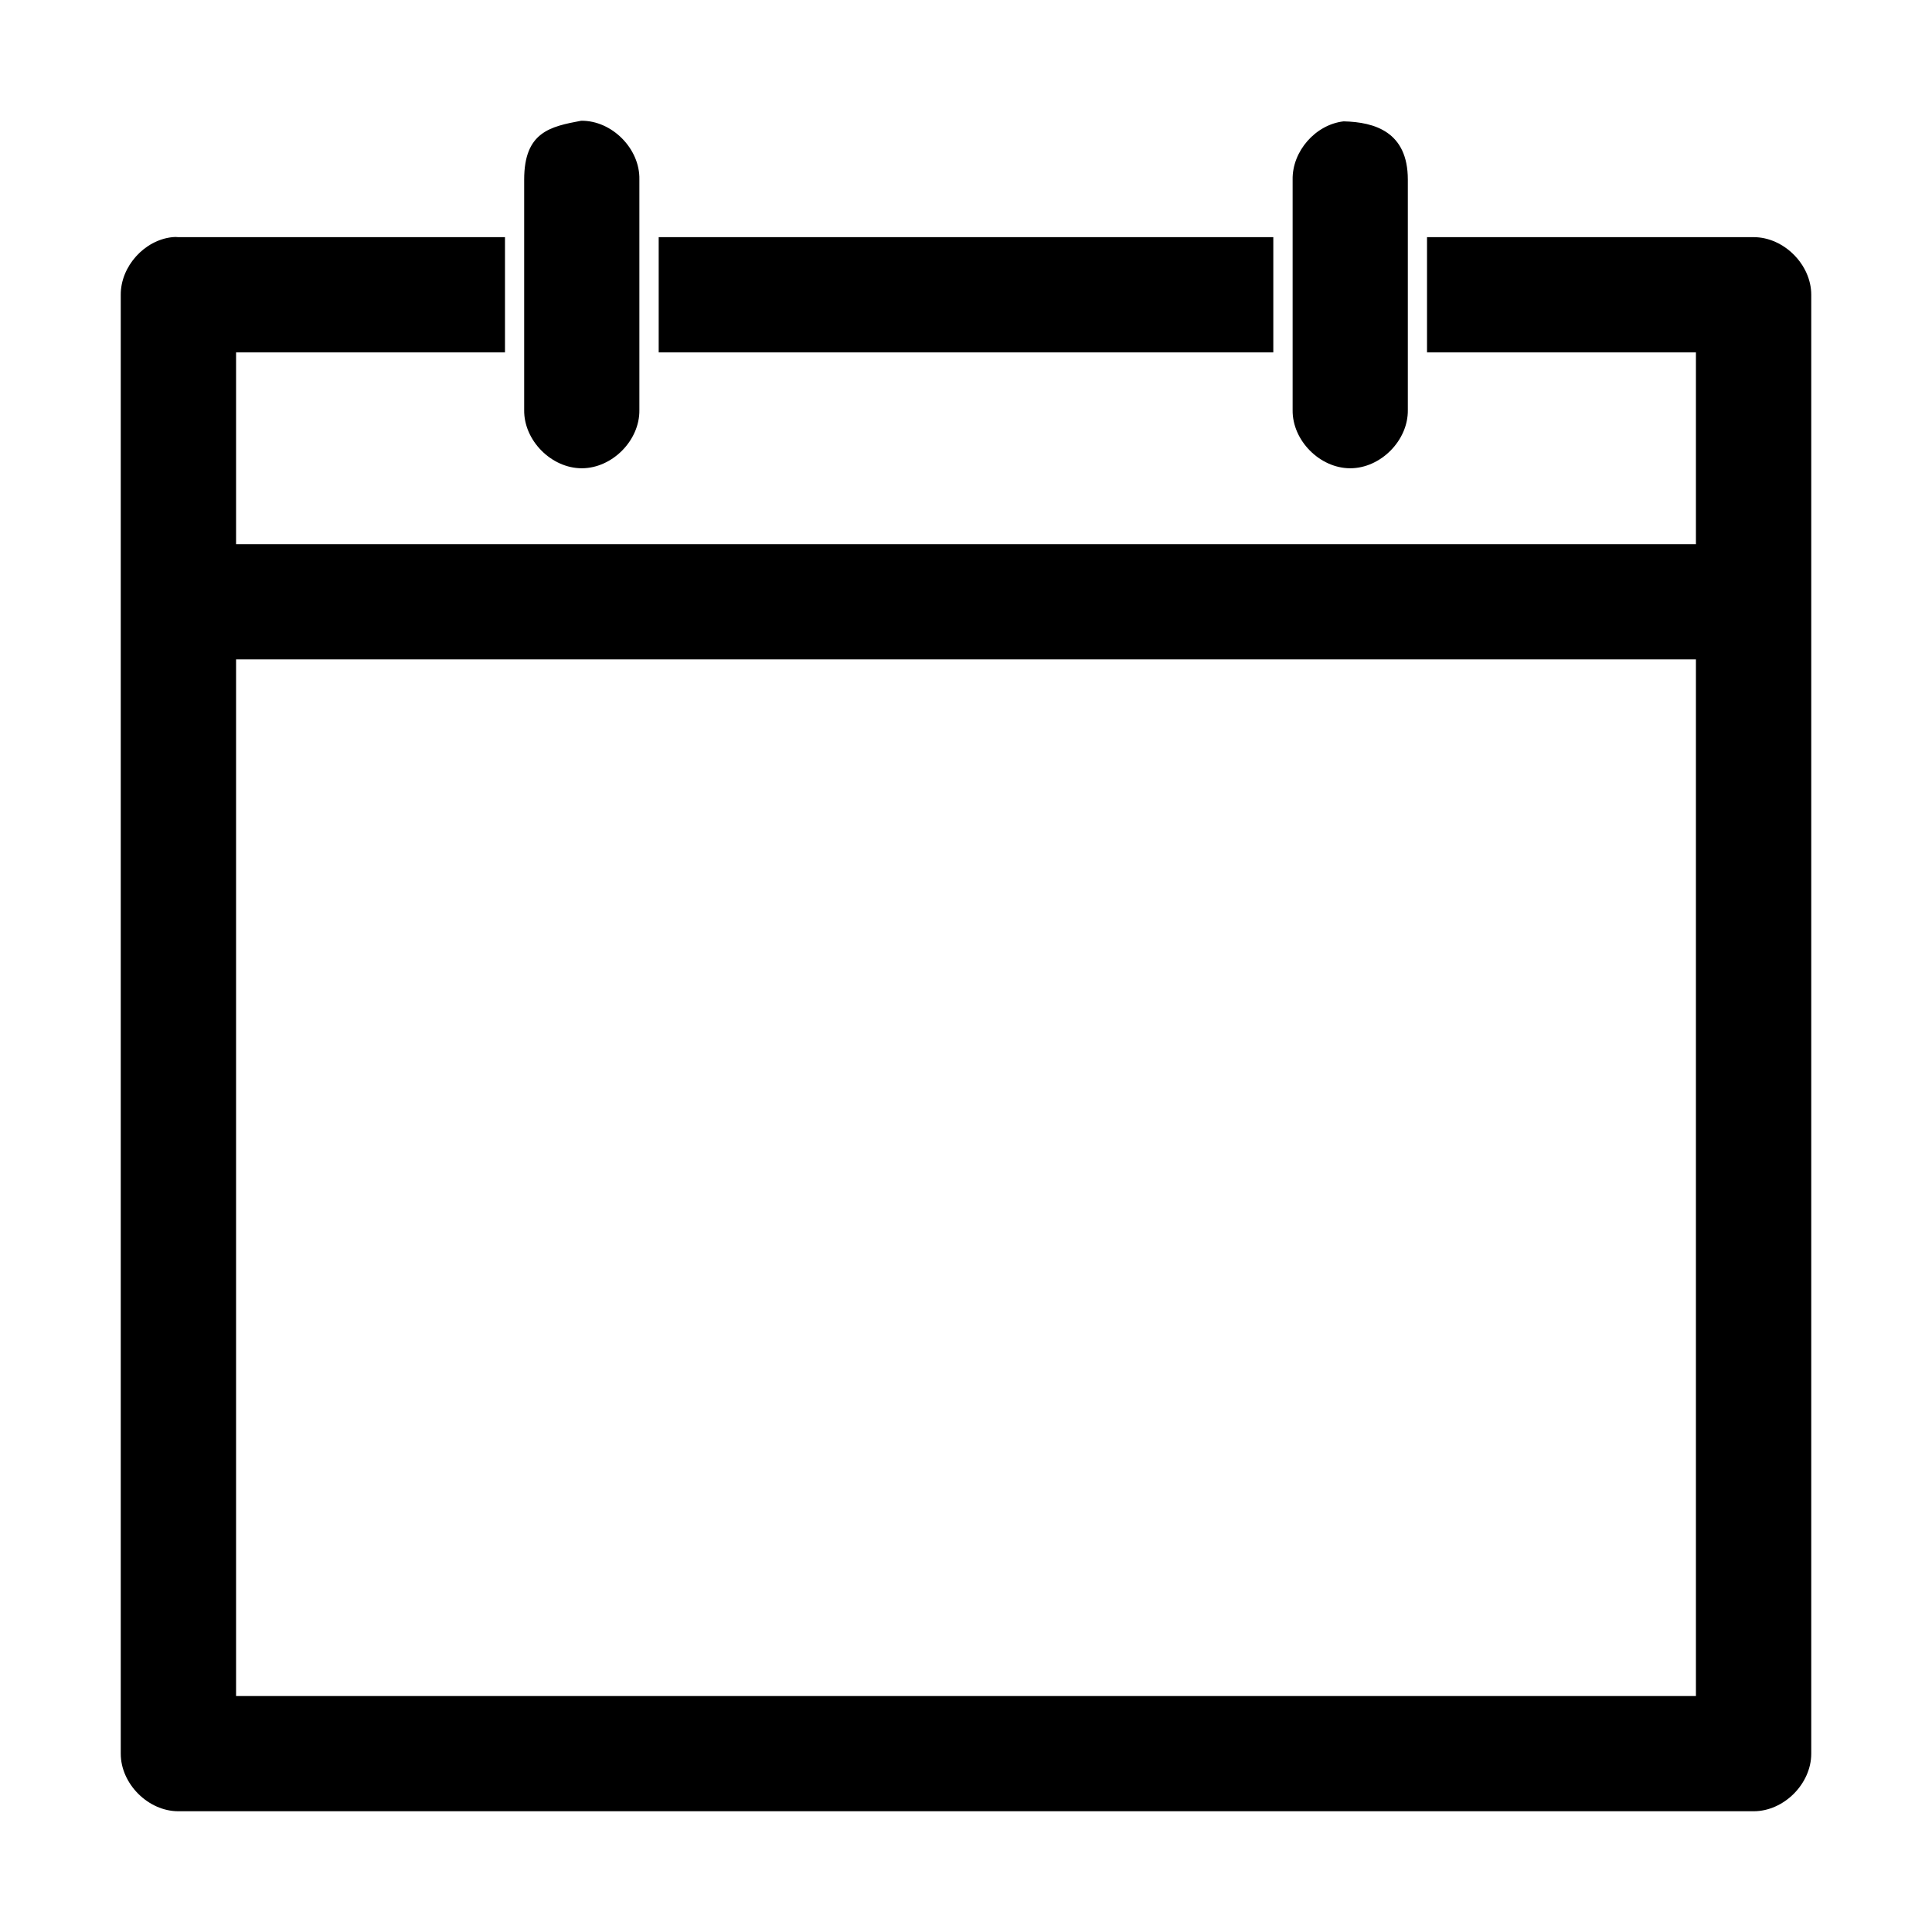 <?xml version="1.0" encoding="UTF-8" standalone="no"?>
<svg width="16px" height="16px" viewBox="0 0 16 16" version="1.1" xmlns="http://www.w3.org/2000/svg" xmlns:xlink="http://www.w3.org/1999/xlink">
    <!-- Generator: Sketch 3.6.1 (26313) - http://www.bohemiancoding.com/sketch -->
    <title>calendar rounded</title>
    <desc>Created with Sketch.</desc>
    <defs></defs>
    <g id="Page-1" stroke="none" stroke-width="1" fill="none" fill-rule="evenodd">
        <g id="calendar-rounded" fill="#000000">
            <path d="M4.813,1 C4.558,1.048 4.341,1.092 4.341,1.487 L4.341,3.395 C4.337,3.647 4.566,3.878 4.818,3.878 C5.07,3.878 5.299,3.647 5.295,3.395 L5.295,1.487 C5.301,1.232 5.068,0.997 4.813,1 L4.813,1 Z M11.127,1.005 C10.894,1.032 10.701,1.253 10.705,1.487 L10.705,3.395 C10.701,3.647 10.93,3.878 11.182,3.878 C11.434,3.878 11.663,3.647 11.659,3.395 L11.659,1.487 C11.659,1.092 11.385,1.011 11.127,1.005 L11.127,1.005 Z M1.428,1.964 C1.195,1.988 0.999,2.207 1,2.441 L1,14.523 C1,14.773 1.227,15 1.477,15 L14.523,15 C14.773,15 15,14.773 15,14.523 L15,2.441 C15,2.191 14.773,1.964 14.523,1.964 L11.818,1.964 L11.818,2.918 L14.045,2.918 L14.045,4.507 L1.955,4.507 L1.955,2.918 L4.182,2.918 L4.182,1.964 L1.477,1.964 C1.461,1.962 1.444,1.962 1.428,1.964 L1.428,1.964 Z M5.455,1.964 L5.455,2.918 L10.545,2.918 L10.545,1.964 L5.455,1.964 Z M1.955,5.461 L14.045,5.461 L14.045,14.046 L1.955,14.046 L1.955,5.461 Z" id="Shape"></path>
        </g>
    </g>
</svg>
